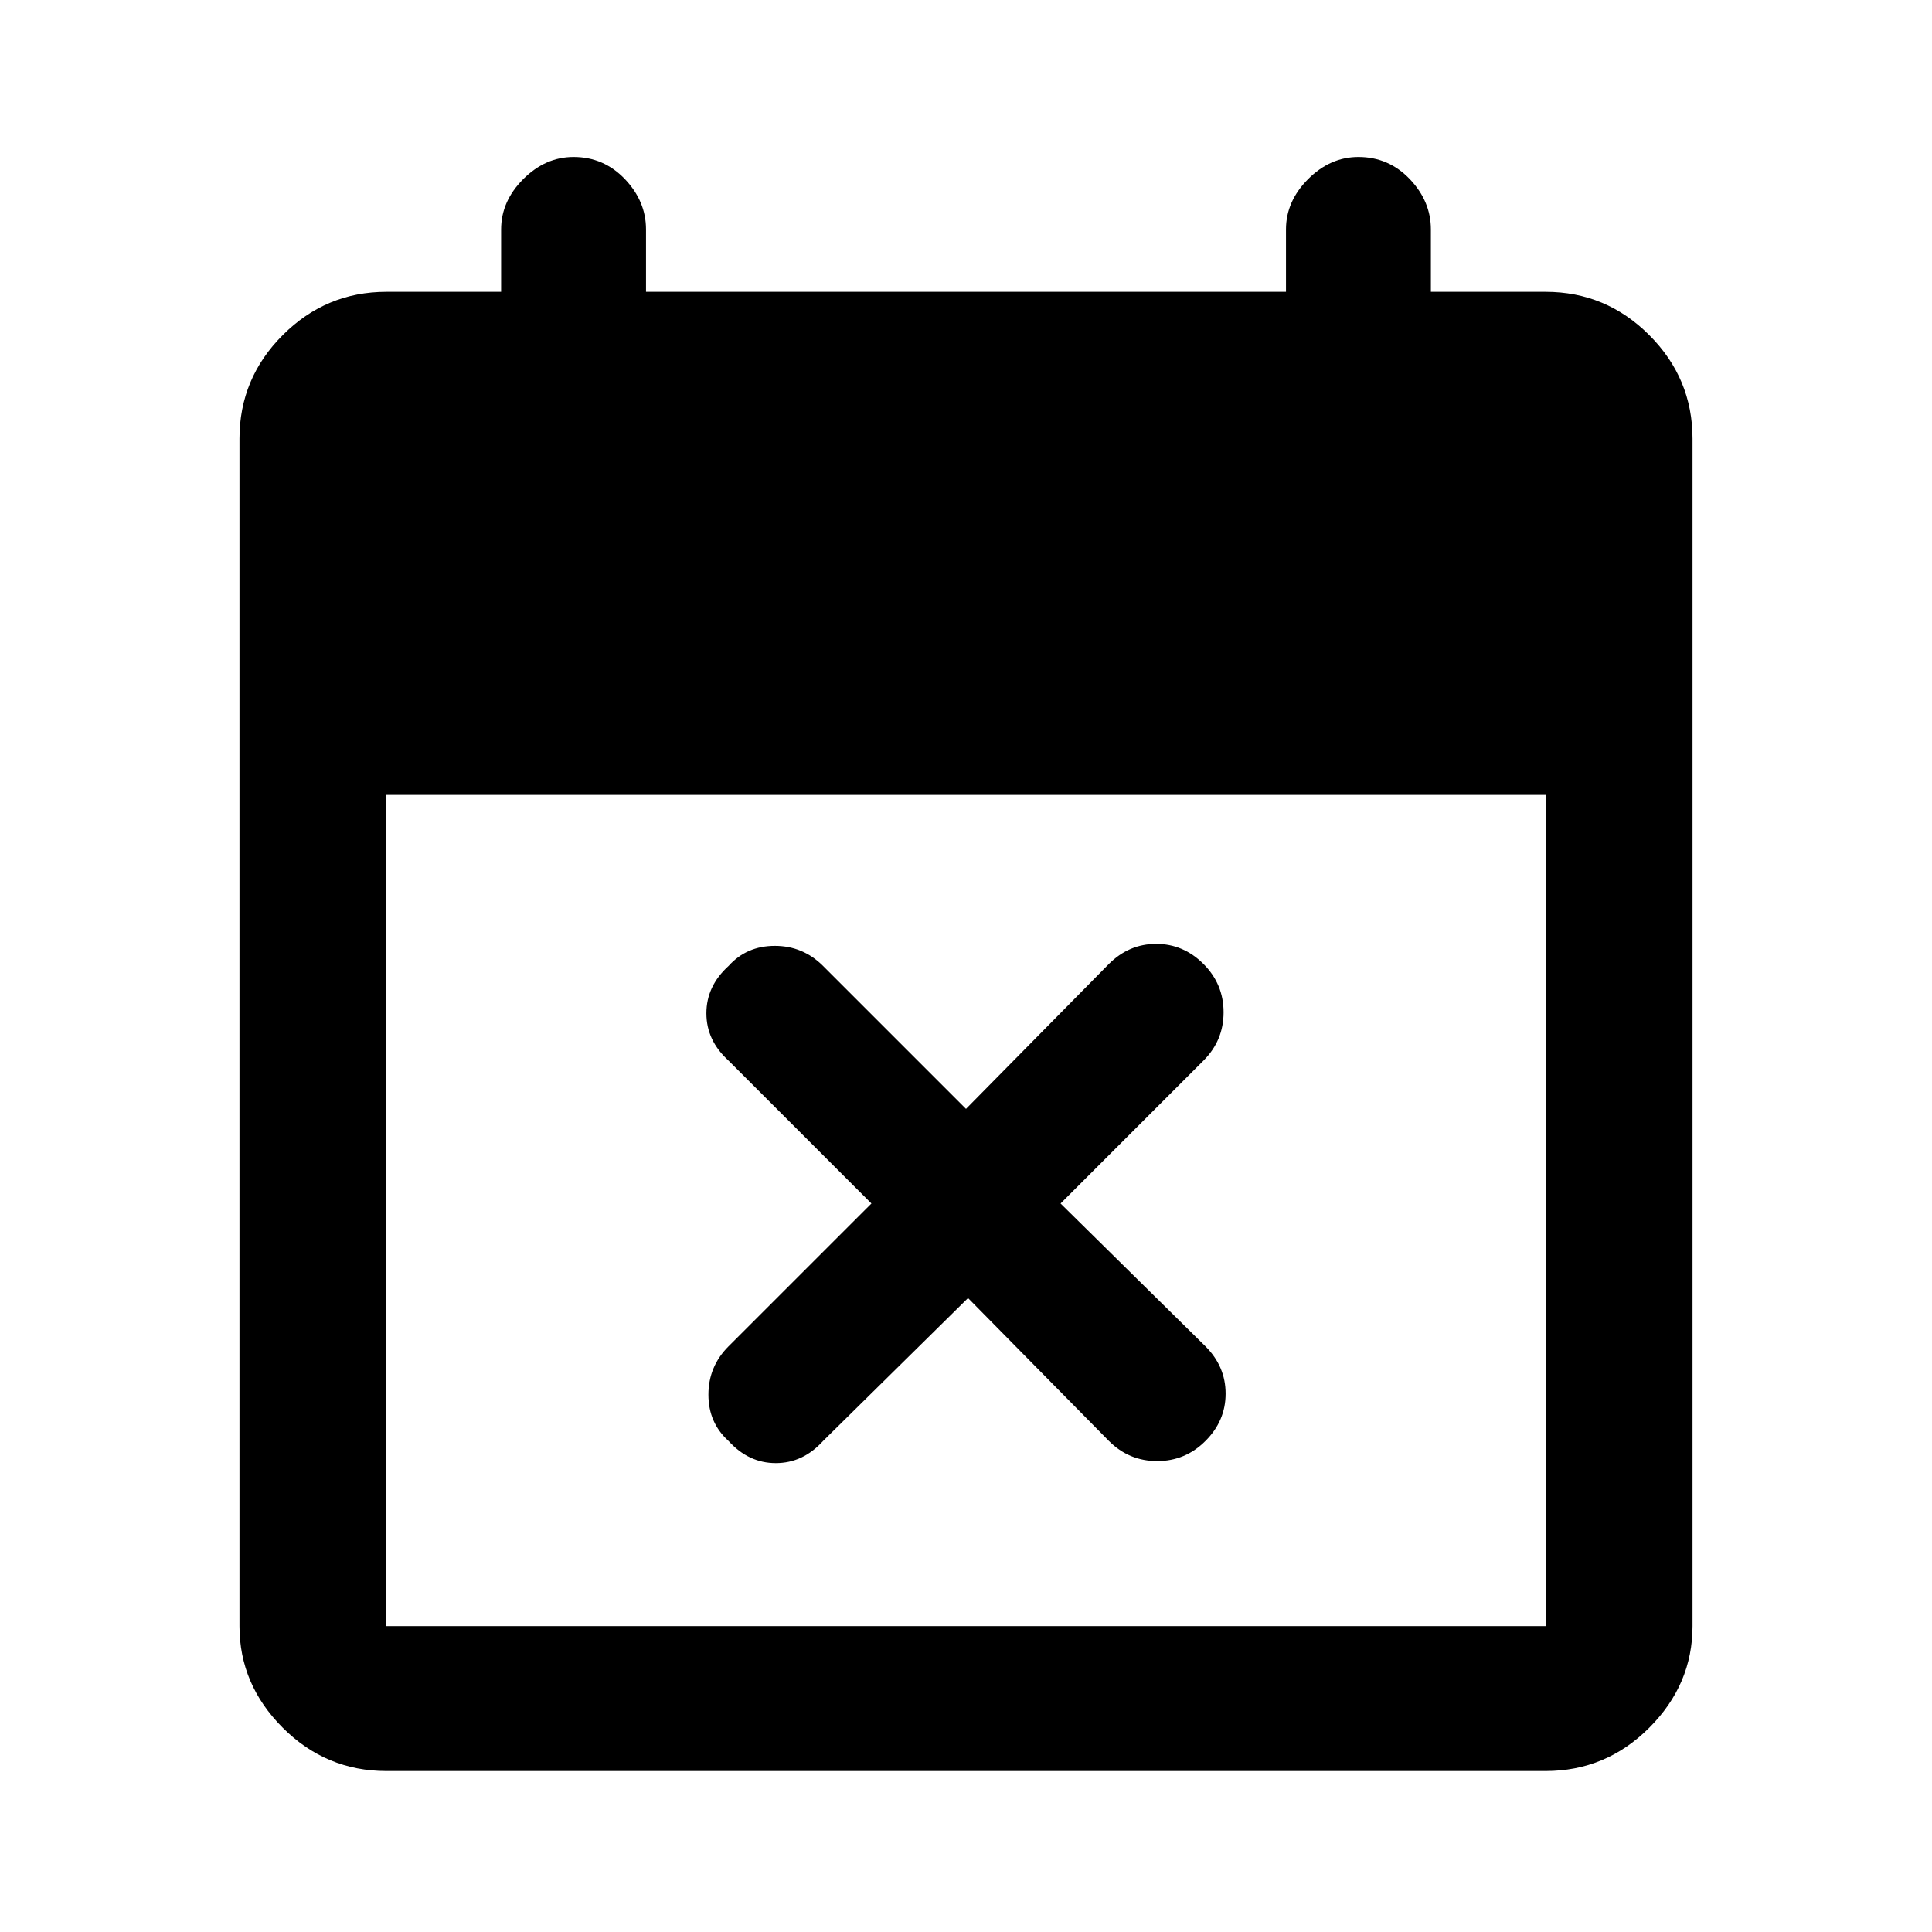 <svg xmlns="http://www.w3.org/2000/svg" height="40" width="40"><path d="m20.042 26.875-3 2.958q-.417.459-.98.459-.562 0-.979-.459-.416-.375-.416-.958t.416-1l2.959-2.958-2.959-2.959q-.458-.416-.458-.979 0-.562.458-.979.375-.417.959-.417.583 0 1 .417L20 22.958l2.958-3q.417-.416.98-.416.562 0 .979.416.416.417.416 1 0 .584-.416 1l-2.959 2.959 3 2.958q.417.417.417.979 0 .563-.417.979-.416.417-1 .417-.583 0-1-.417ZM8 36.667q-1.25 0-2.146-.896-.896-.896-.896-2.104V9.083q0-1.25.896-2.145Q6.75 6.042 8 6.042h2.375V4.75q0-.583.458-1.042.459-.458 1.042-.458.625 0 1.063.458.437.459.437 1.042v1.292h13.25V4.75q0-.583.458-1.042.459-.458 1.042-.458.625 0 1.063.458.437.459.437 1.042v1.292H32q1.25 0 2.146.896.896.895.896 2.145v24.584q0 1.208-.896 2.104-.896.896-2.146.896Zm0-3h24V16.458H8v17.209Z"/></svg>
